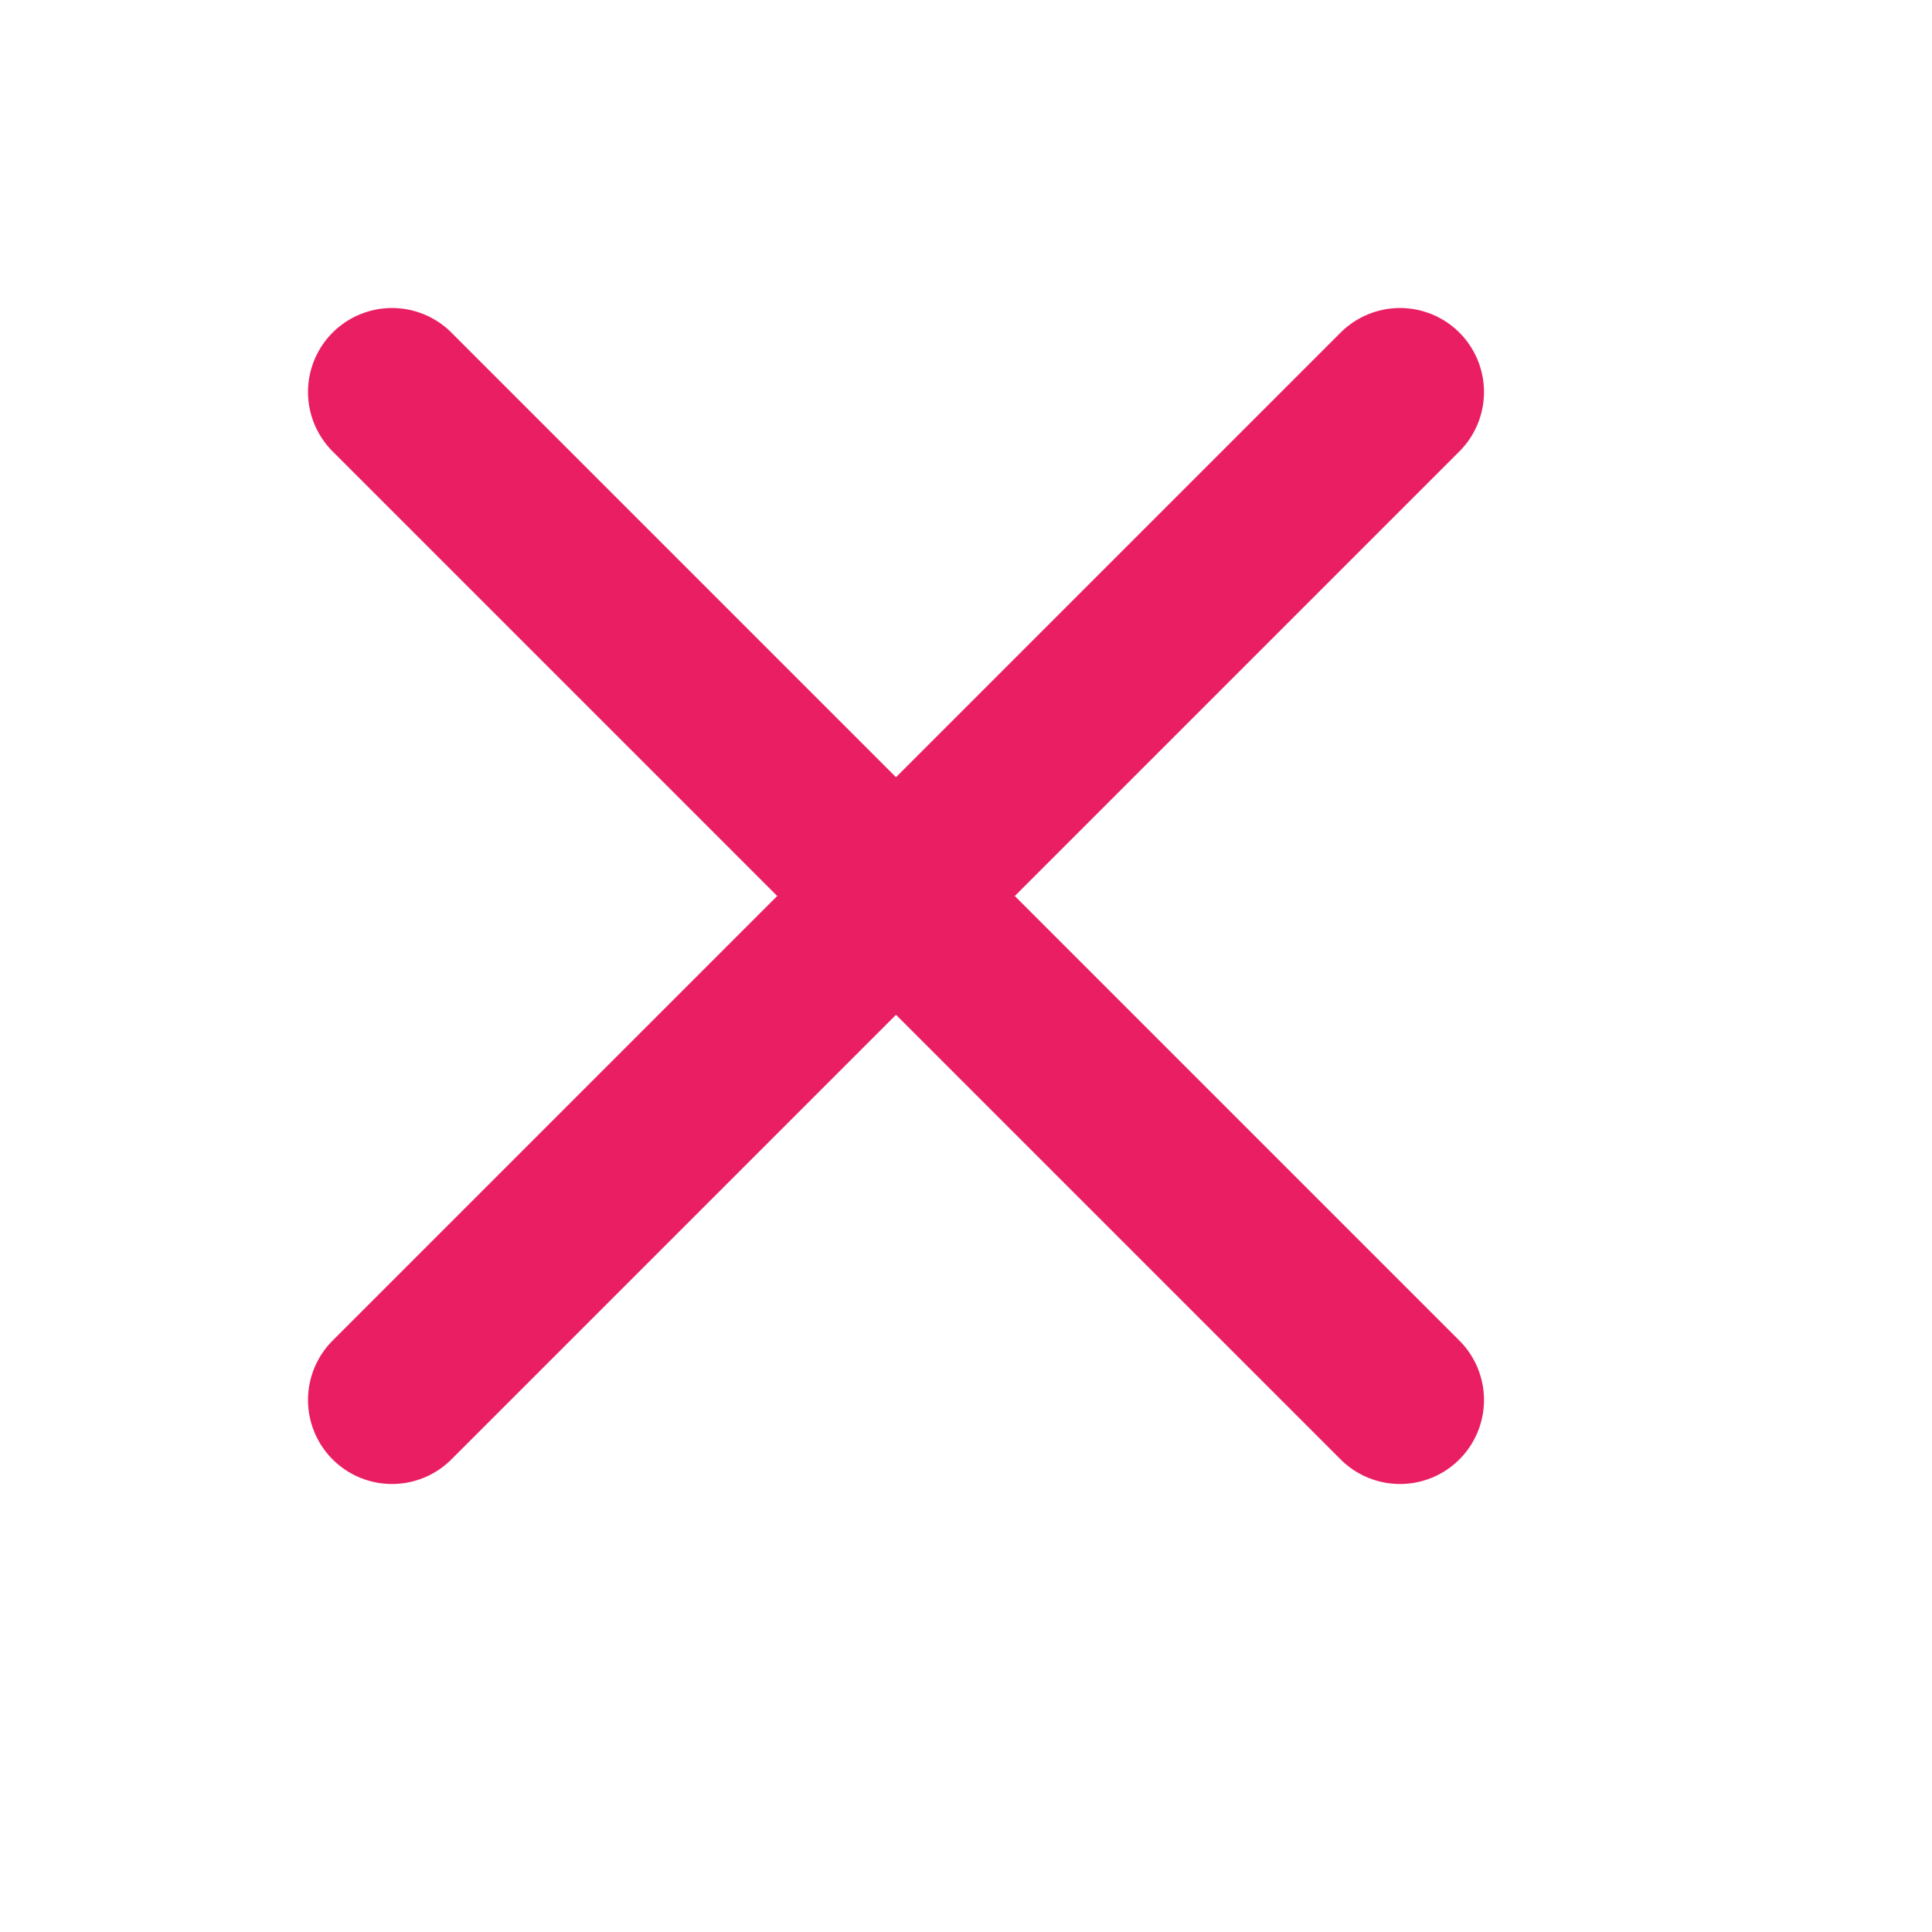 <svg xmlns="http://www.w3.org/2000/svg" viewBox="0 0 276 276"><rect width="256" height="256" fill="none"/><line x1="200" x2="56" y1="56" y2="200" fill="none" stroke="#E91E63" stroke-linecap="round" stroke-linejoin="round" stroke-width="24"/><line x1="200" x2="56" y1="200" y2="56" fill="none" stroke="#E91E63" stroke-linecap="round" stroke-linejoin="round" stroke-width="24"/></svg>